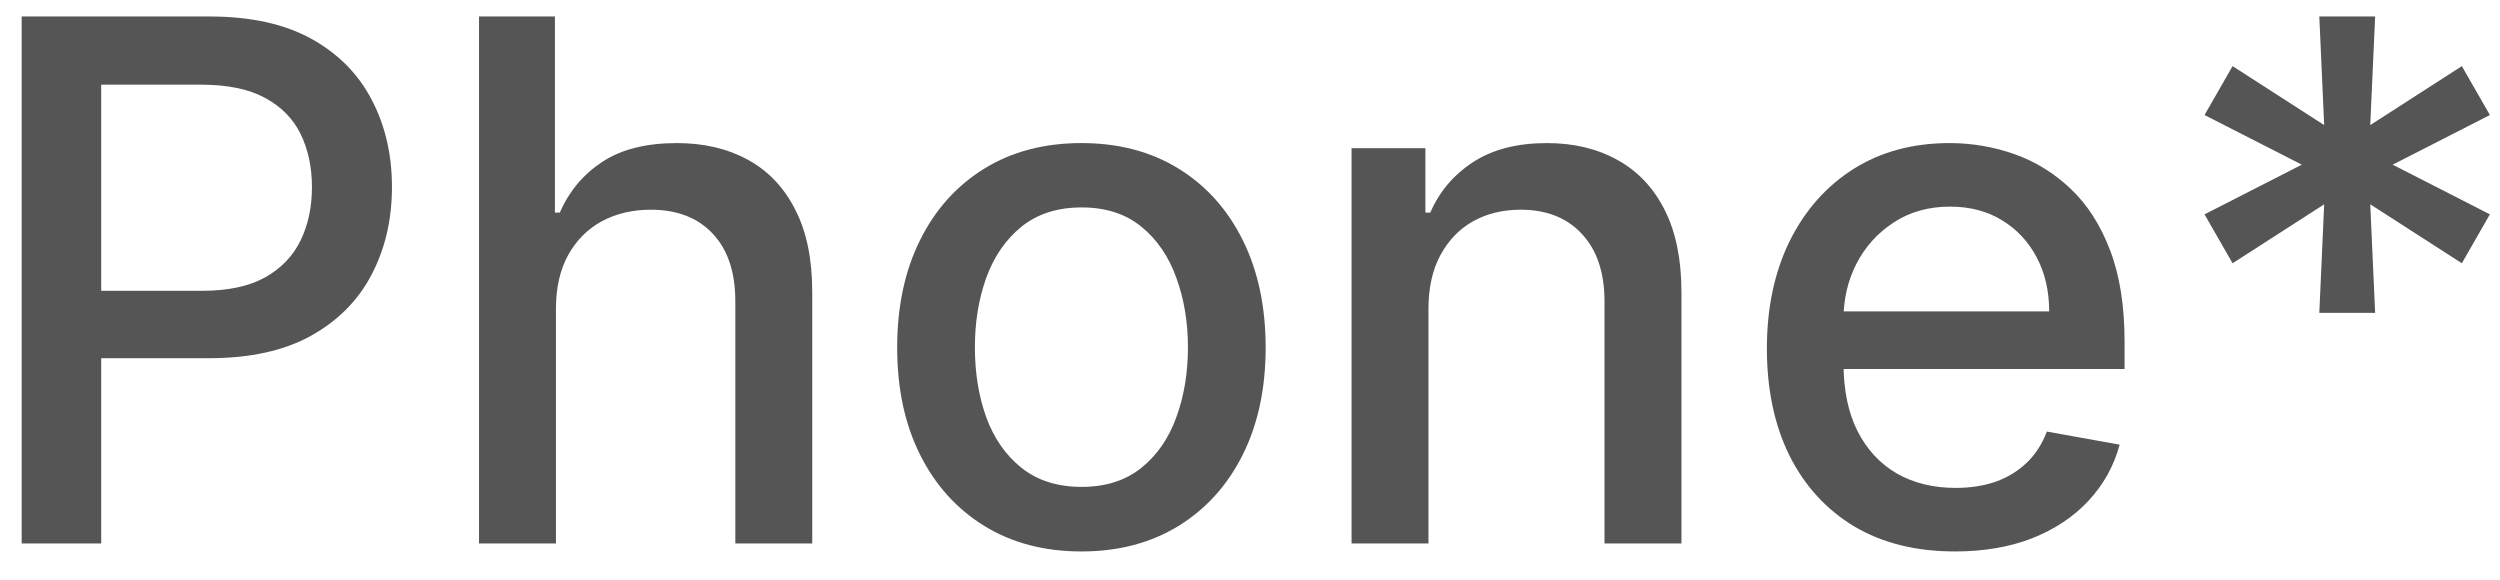 <svg width="69" height="16" viewBox="0 0 69 16" fill="none" xmlns="http://www.w3.org/2000/svg">
<path d="M64.013 8.636L64.147 5.639L61.619 7.266L60.845 5.916L63.53 4.545L60.845 3.175L61.619 1.825L64.147 3.452L64.013 0.455H65.554L65.419 3.452L67.947 1.825L68.721 3.175L66.037 4.545L68.721 5.916L67.947 7.266L65.419 5.639L65.554 8.636H64.013Z" fill="#555555"/>
<path d="M53.957 15.22C52.883 15.22 51.957 14.991 51.18 14.531C50.409 14.067 49.812 13.416 49.391 12.578C48.974 11.735 48.766 10.748 48.766 9.617C48.766 8.499 48.974 7.514 49.391 6.662C49.812 5.81 50.399 5.145 51.152 4.666C51.91 4.188 52.795 3.949 53.808 3.949C54.424 3.949 55.02 4.051 55.598 4.254C56.176 4.458 56.694 4.778 57.153 5.213C57.613 5.649 57.975 6.215 58.24 6.911C58.505 7.602 58.638 8.442 58.638 9.432V10.185H49.966V8.594H56.557C56.557 8.035 56.443 7.54 56.216 7.109C55.989 6.674 55.669 6.331 55.257 6.08C54.85 5.829 54.372 5.703 53.822 5.703C53.226 5.703 52.705 5.85 52.26 6.144C51.82 6.432 51.479 6.811 51.237 7.28C51.001 7.744 50.882 8.248 50.882 8.793V10.036C50.882 10.765 51.01 11.385 51.266 11.896C51.526 12.408 51.888 12.798 52.352 13.068C52.816 13.333 53.358 13.466 53.979 13.466C54.381 13.466 54.748 13.409 55.08 13.296C55.411 13.177 55.697 13.002 55.939 12.77C56.18 12.538 56.365 12.252 56.493 11.911L58.503 12.273C58.342 12.865 58.053 13.383 57.636 13.828C57.224 14.269 56.706 14.612 56.081 14.858C55.461 15.1 54.753 15.22 53.957 15.22Z" fill="#555555"/>
<path d="M39.426 8.523V15H37.303V4.091H39.341V5.867H39.476C39.727 5.289 40.12 4.825 40.655 4.475C41.195 4.124 41.874 3.949 42.693 3.949C43.437 3.949 44.088 4.105 44.647 4.418C45.205 4.725 45.638 5.185 45.946 5.796C46.254 6.406 46.408 7.162 46.408 8.061V15H44.284V8.317C44.284 7.526 44.078 6.908 43.666 6.463C43.254 6.013 42.689 5.788 41.969 5.788C41.477 5.788 41.038 5.895 40.655 6.108C40.276 6.321 39.976 6.634 39.753 7.046C39.535 7.453 39.426 7.945 39.426 8.523Z" fill="#555555"/>
<path d="M29.847 15.22C28.824 15.22 27.932 14.986 27.169 14.517C26.407 14.048 25.815 13.393 25.394 12.55C24.972 11.707 24.762 10.722 24.762 9.595C24.762 8.464 24.972 7.474 25.394 6.627C25.815 5.779 26.407 5.121 27.169 4.652C27.932 4.183 28.824 3.949 29.847 3.949C30.87 3.949 31.762 4.183 32.525 4.652C33.287 5.121 33.879 5.779 34.3 6.627C34.721 7.474 34.932 8.464 34.932 9.595C34.932 10.722 34.721 11.707 34.3 12.55C33.879 13.393 33.287 14.048 32.525 14.517C31.762 14.986 30.87 15.22 29.847 15.22ZM29.854 13.438C30.517 13.438 31.066 13.262 31.502 12.912C31.937 12.562 32.259 12.095 32.468 11.513C32.681 10.931 32.787 10.289 32.787 9.588C32.787 8.892 32.681 8.253 32.468 7.671C32.259 7.083 31.937 6.612 31.502 6.257C31.066 5.902 30.517 5.725 29.854 5.725C29.186 5.725 28.633 5.902 28.192 6.257C27.756 6.612 27.432 7.083 27.219 7.671C27.011 8.253 26.907 8.892 26.907 9.588C26.907 10.289 27.011 10.931 27.219 11.513C27.432 12.095 27.756 12.562 28.192 12.912C28.633 13.262 29.186 13.438 29.854 13.438Z" fill="#555555"/>
<path d="M15.344 8.523V15H13.221V0.455H15.316V5.867H15.451C15.707 5.279 16.097 4.813 16.623 4.467C17.148 4.122 17.835 3.949 18.682 3.949C19.43 3.949 20.084 4.103 20.643 4.411C21.206 4.718 21.642 5.178 21.949 5.788C22.262 6.394 22.418 7.152 22.418 8.061V15H20.295V8.317C20.295 7.517 20.089 6.896 19.677 6.456C19.265 6.011 18.692 5.788 17.958 5.788C17.456 5.788 17.006 5.895 16.608 6.108C16.215 6.321 15.905 6.634 15.678 7.045C15.456 7.453 15.344 7.945 15.344 8.523Z" fill="#555555"/>
<path d="M0.598 15V0.455H5.783C6.914 0.455 7.852 0.661 8.595 1.072C9.339 1.484 9.895 2.048 10.264 2.763C10.634 3.473 10.818 4.273 10.818 5.163C10.818 6.058 10.631 6.863 10.257 7.578C9.888 8.288 9.329 8.852 8.581 9.269C7.838 9.68 6.903 9.886 5.776 9.886H2.21V8.026H5.577C6.292 8.026 6.872 7.903 7.317 7.656C7.762 7.405 8.089 7.064 8.297 6.634C8.505 6.203 8.61 5.713 8.61 5.163C8.61 4.614 8.505 4.126 8.297 3.7C8.089 3.274 7.76 2.94 7.31 2.699C6.865 2.457 6.278 2.337 5.548 2.337H2.793V15H0.598Z" fill="#555555"/>
</svg>
